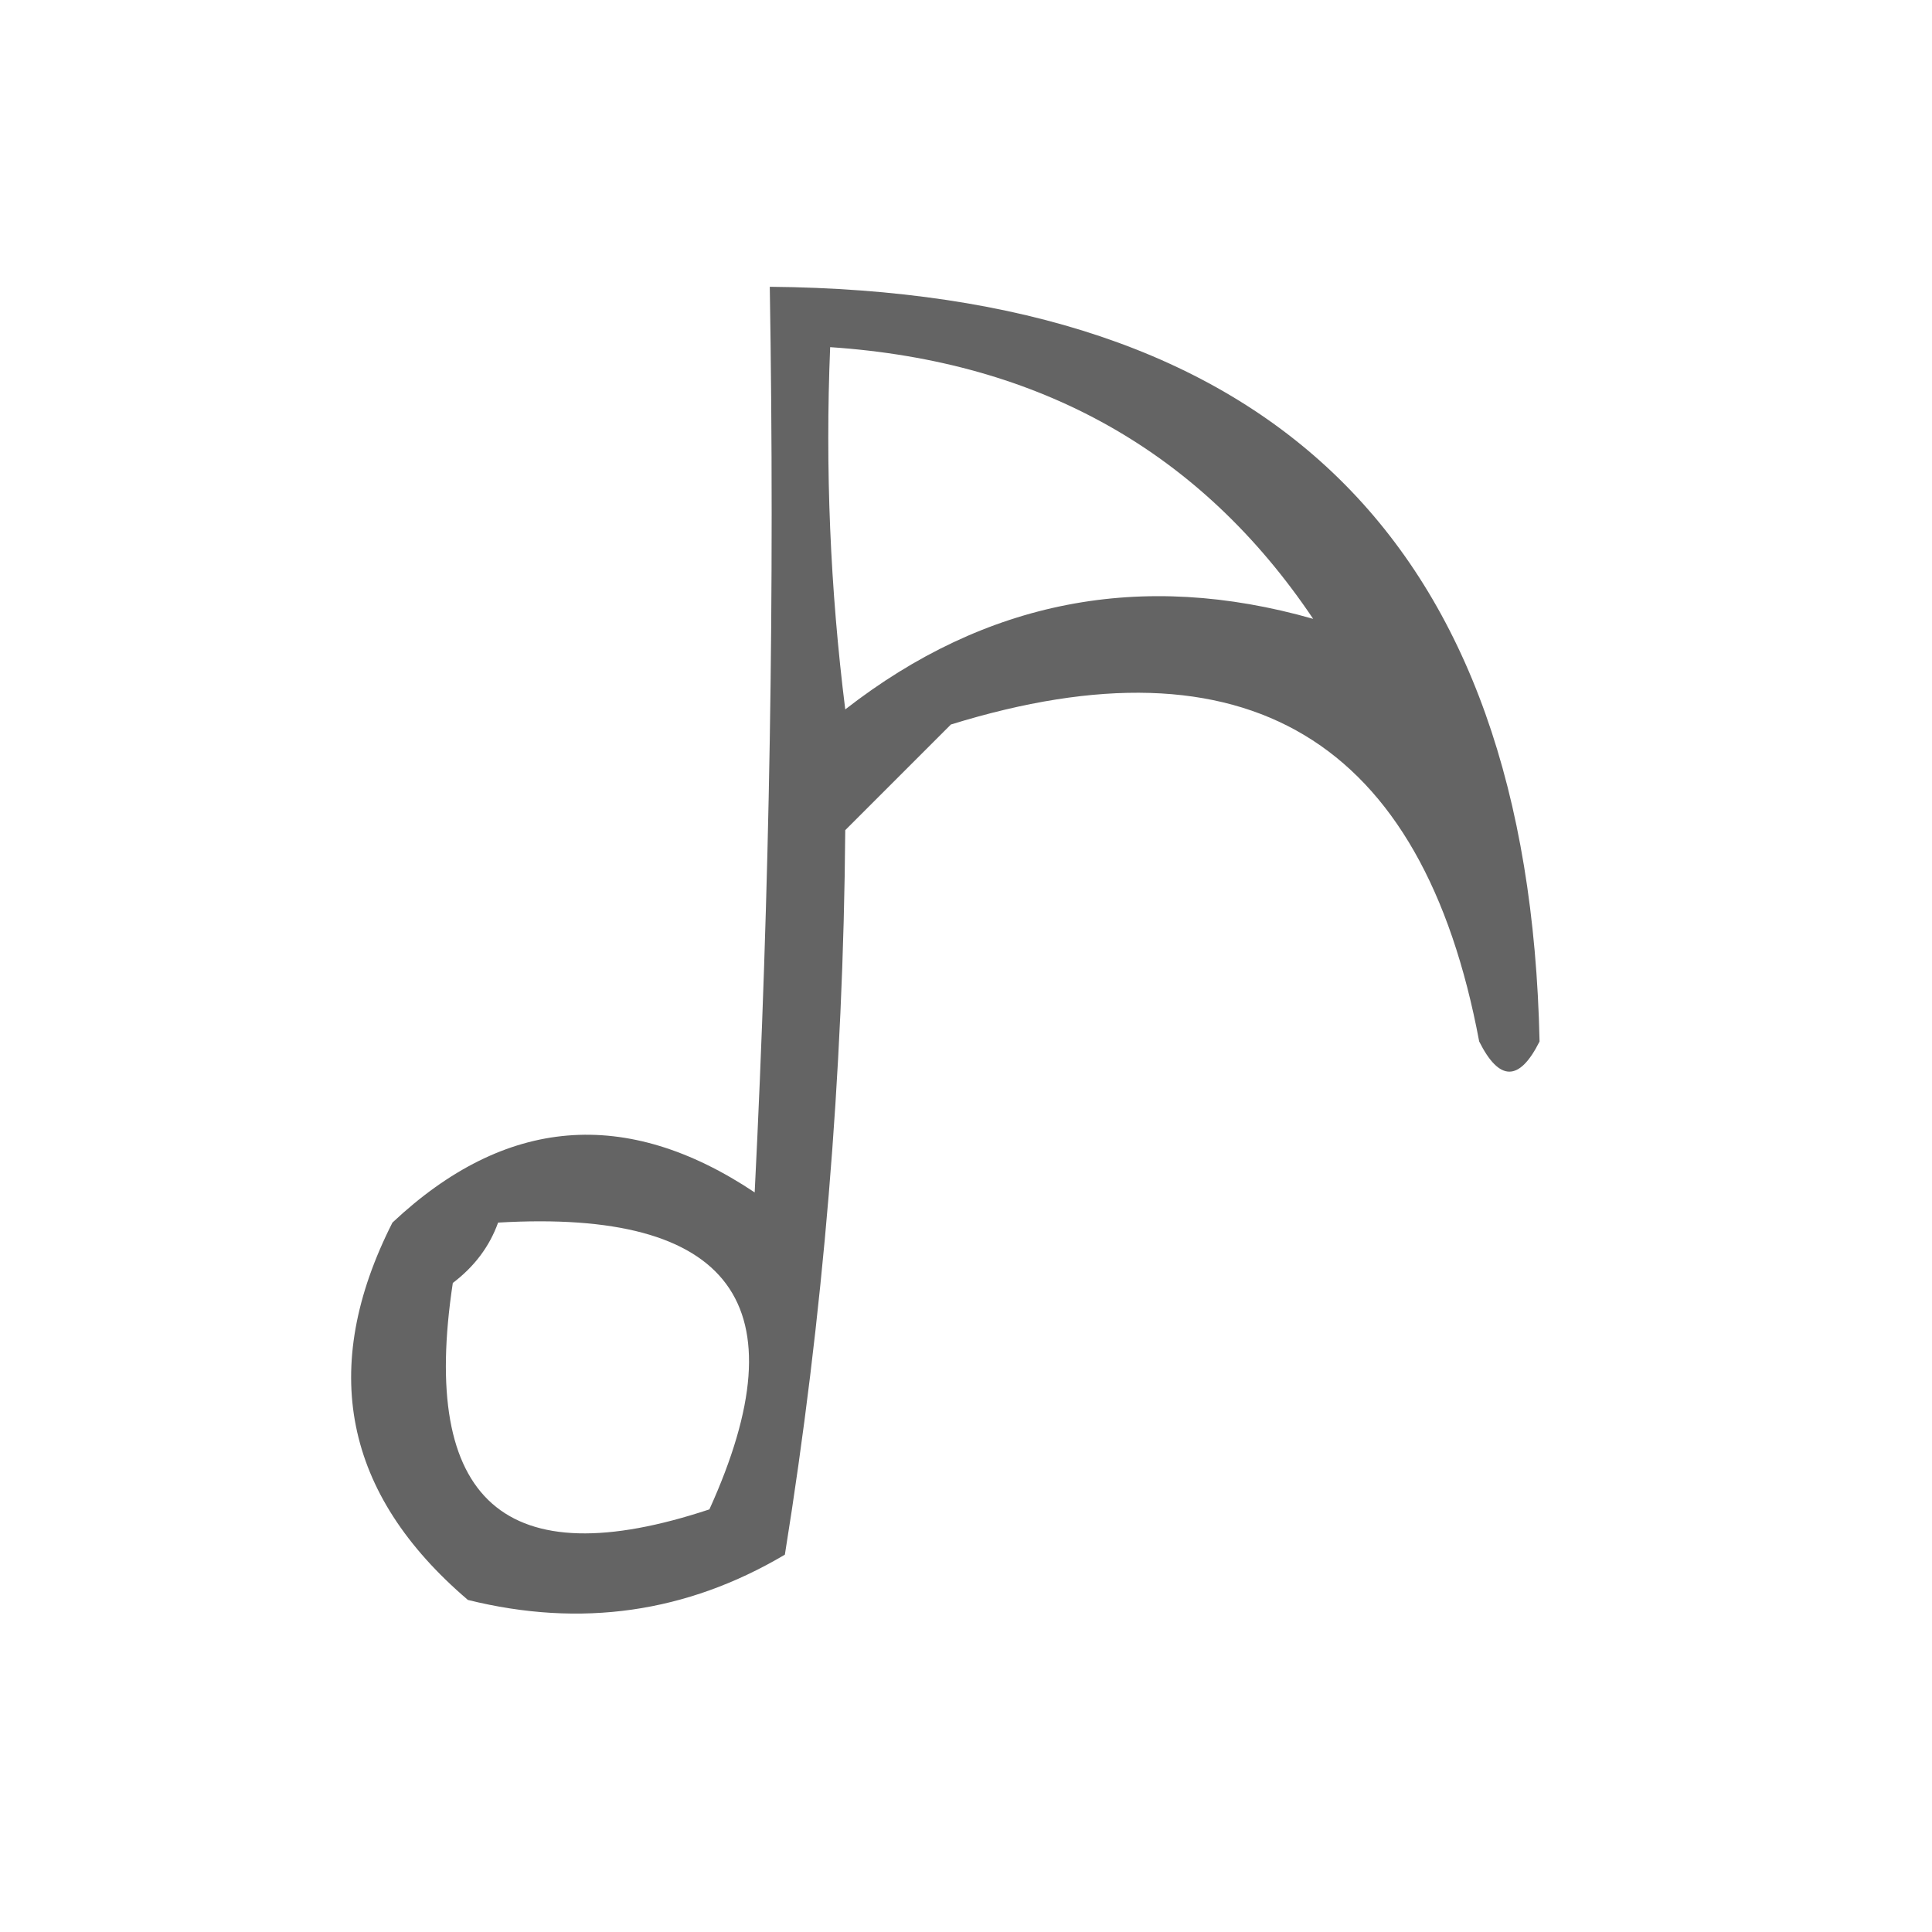 <?xml version="1.0" encoding="UTF-8"?>
<!DOCTYPE svg PUBLIC "-//W3C//DTD SVG 1.1//EN" "http://www.w3.org/Graphics/SVG/1.1/DTD/svg11.dtd">
<svg xmlns="http://www.w3.org/2000/svg" version="1.1" width="64px" height="64px" style="shape-rendering:geometricPrecision; text-rendering:geometricPrecision; image-rendering:optimizeQuality; fill-rule:evenodd; clip-rule:evenodd" xmlns:xlink="http://www.w3.org/1999/xlink">
<g><path style="opacity:0.607" fill="#000000" d="M 25.5,9.5 C 42.144,9.645 50.644,17.978 51,34.5C 50.333,35.833 49.667,35.833 49,34.5C 47.119,24.475 41.286,20.975 31.5,24C 30.333,25.167 29.167,26.333 28,27.5C 27.937,35.603 27.27,43.603 26,51.5C 22.744,53.428 19.244,53.928 15.5,53C 11.387,49.491 10.554,45.324 13,40.5C 16.736,36.988 20.736,36.655 25,39.5C 25.5,29.506 25.666,19.506 25.5,9.5 Z M 43.5,20.5 C 37.817,18.88 32.65,19.88 28,23.5C 27.501,19.514 27.334,15.514 27.5,11.5C 34.448,11.965 39.781,14.965 43.5,20.5 Z M 16.5,40.5 C 24.244,40.048 26.577,43.215 23.5,50C 16.735,52.243 13.902,49.743 15,42.5C 15.717,41.956 16.217,41.289 16.5,40.5 Z"/></g>
</svg>
